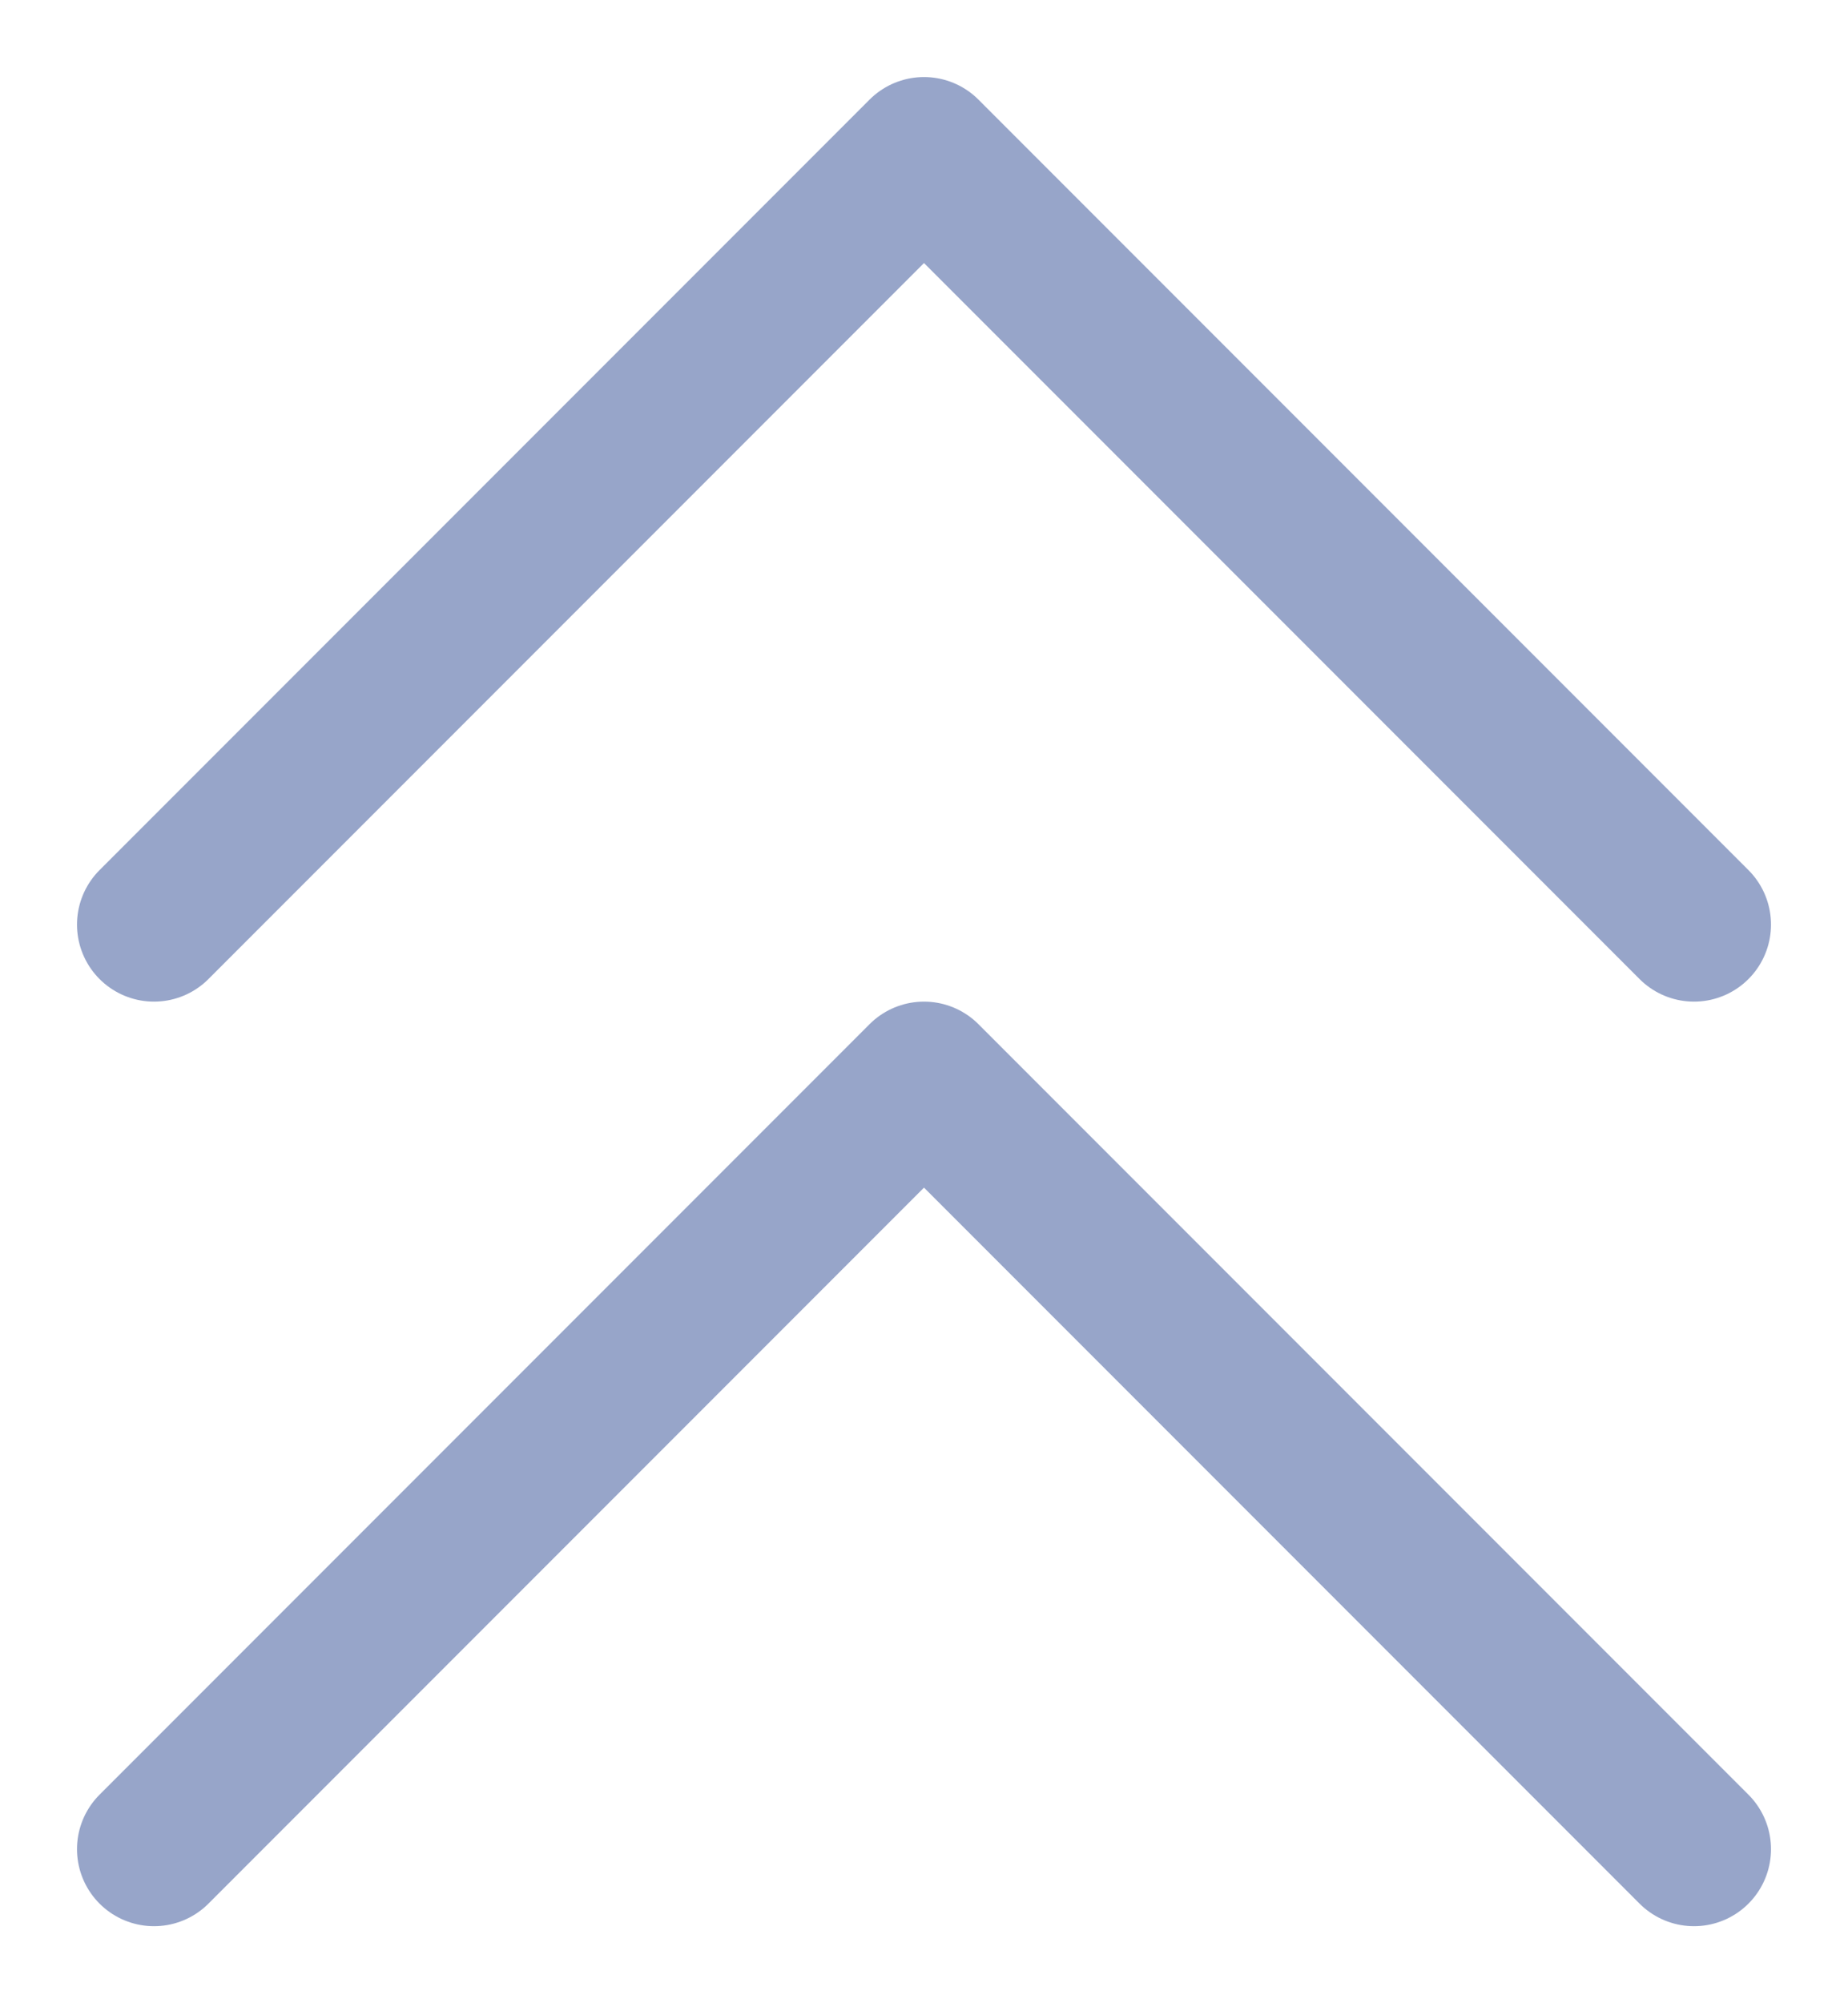 <svg width="12" height="13" viewBox="0 0 12 13" fill="none" xmlns="http://www.w3.org/2000/svg">
<path d="M1 6L6 1L11 6M1 12L6 7L11 12" stroke="#97A5C9" stroke-linecap="round" stroke-linejoin="round"/>
</svg>
